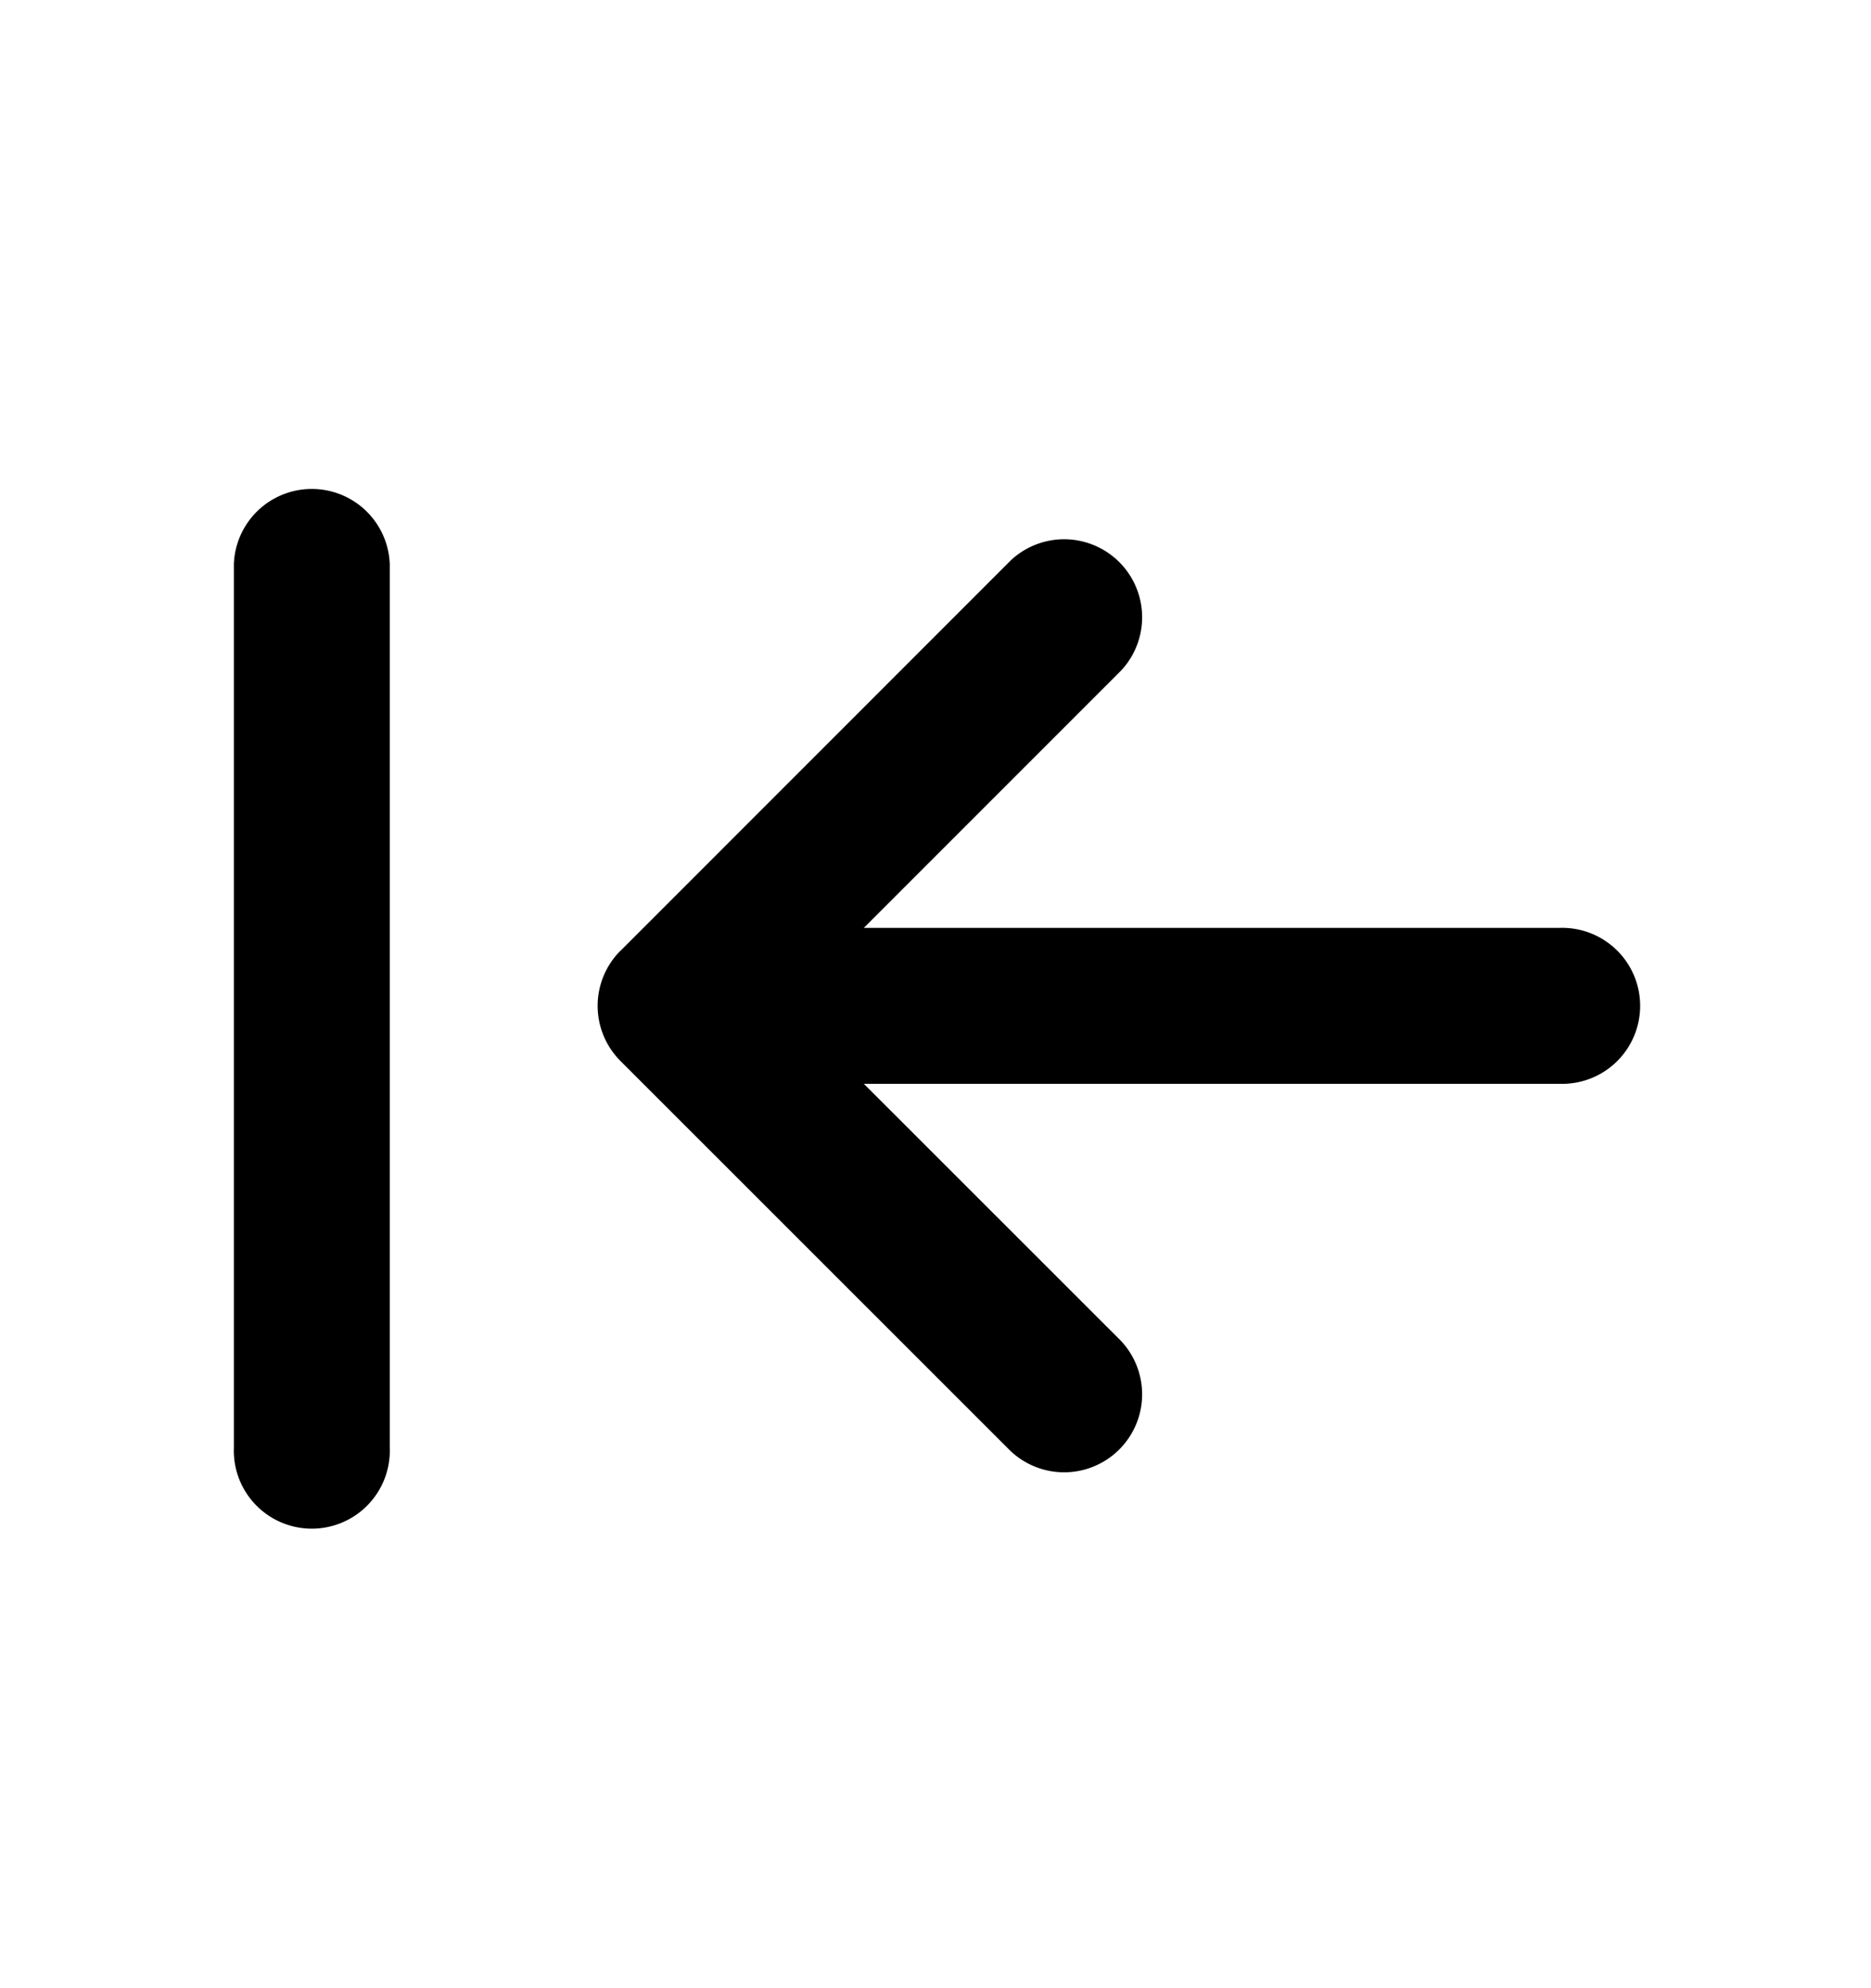 <svg xmlns="http://www.w3.org/2000/svg" width="16" height="17" viewBox="0 0 16 17"><path fill-rule="evenodd" d="M5.306 8.129a.667.667 0 000 .943l3.334 3.333a.667.667 0 00.943-.943L7.387 9.267h5.946a.667.667 0 100-1.333H7.387l2.196-2.196a.667.667 0 00-.943-.943L5.306 8.13zM3.333 4.822a.667.667 0 00-1.333 0v7.556a.667.667 0 101.333 0V4.822z"/></svg>